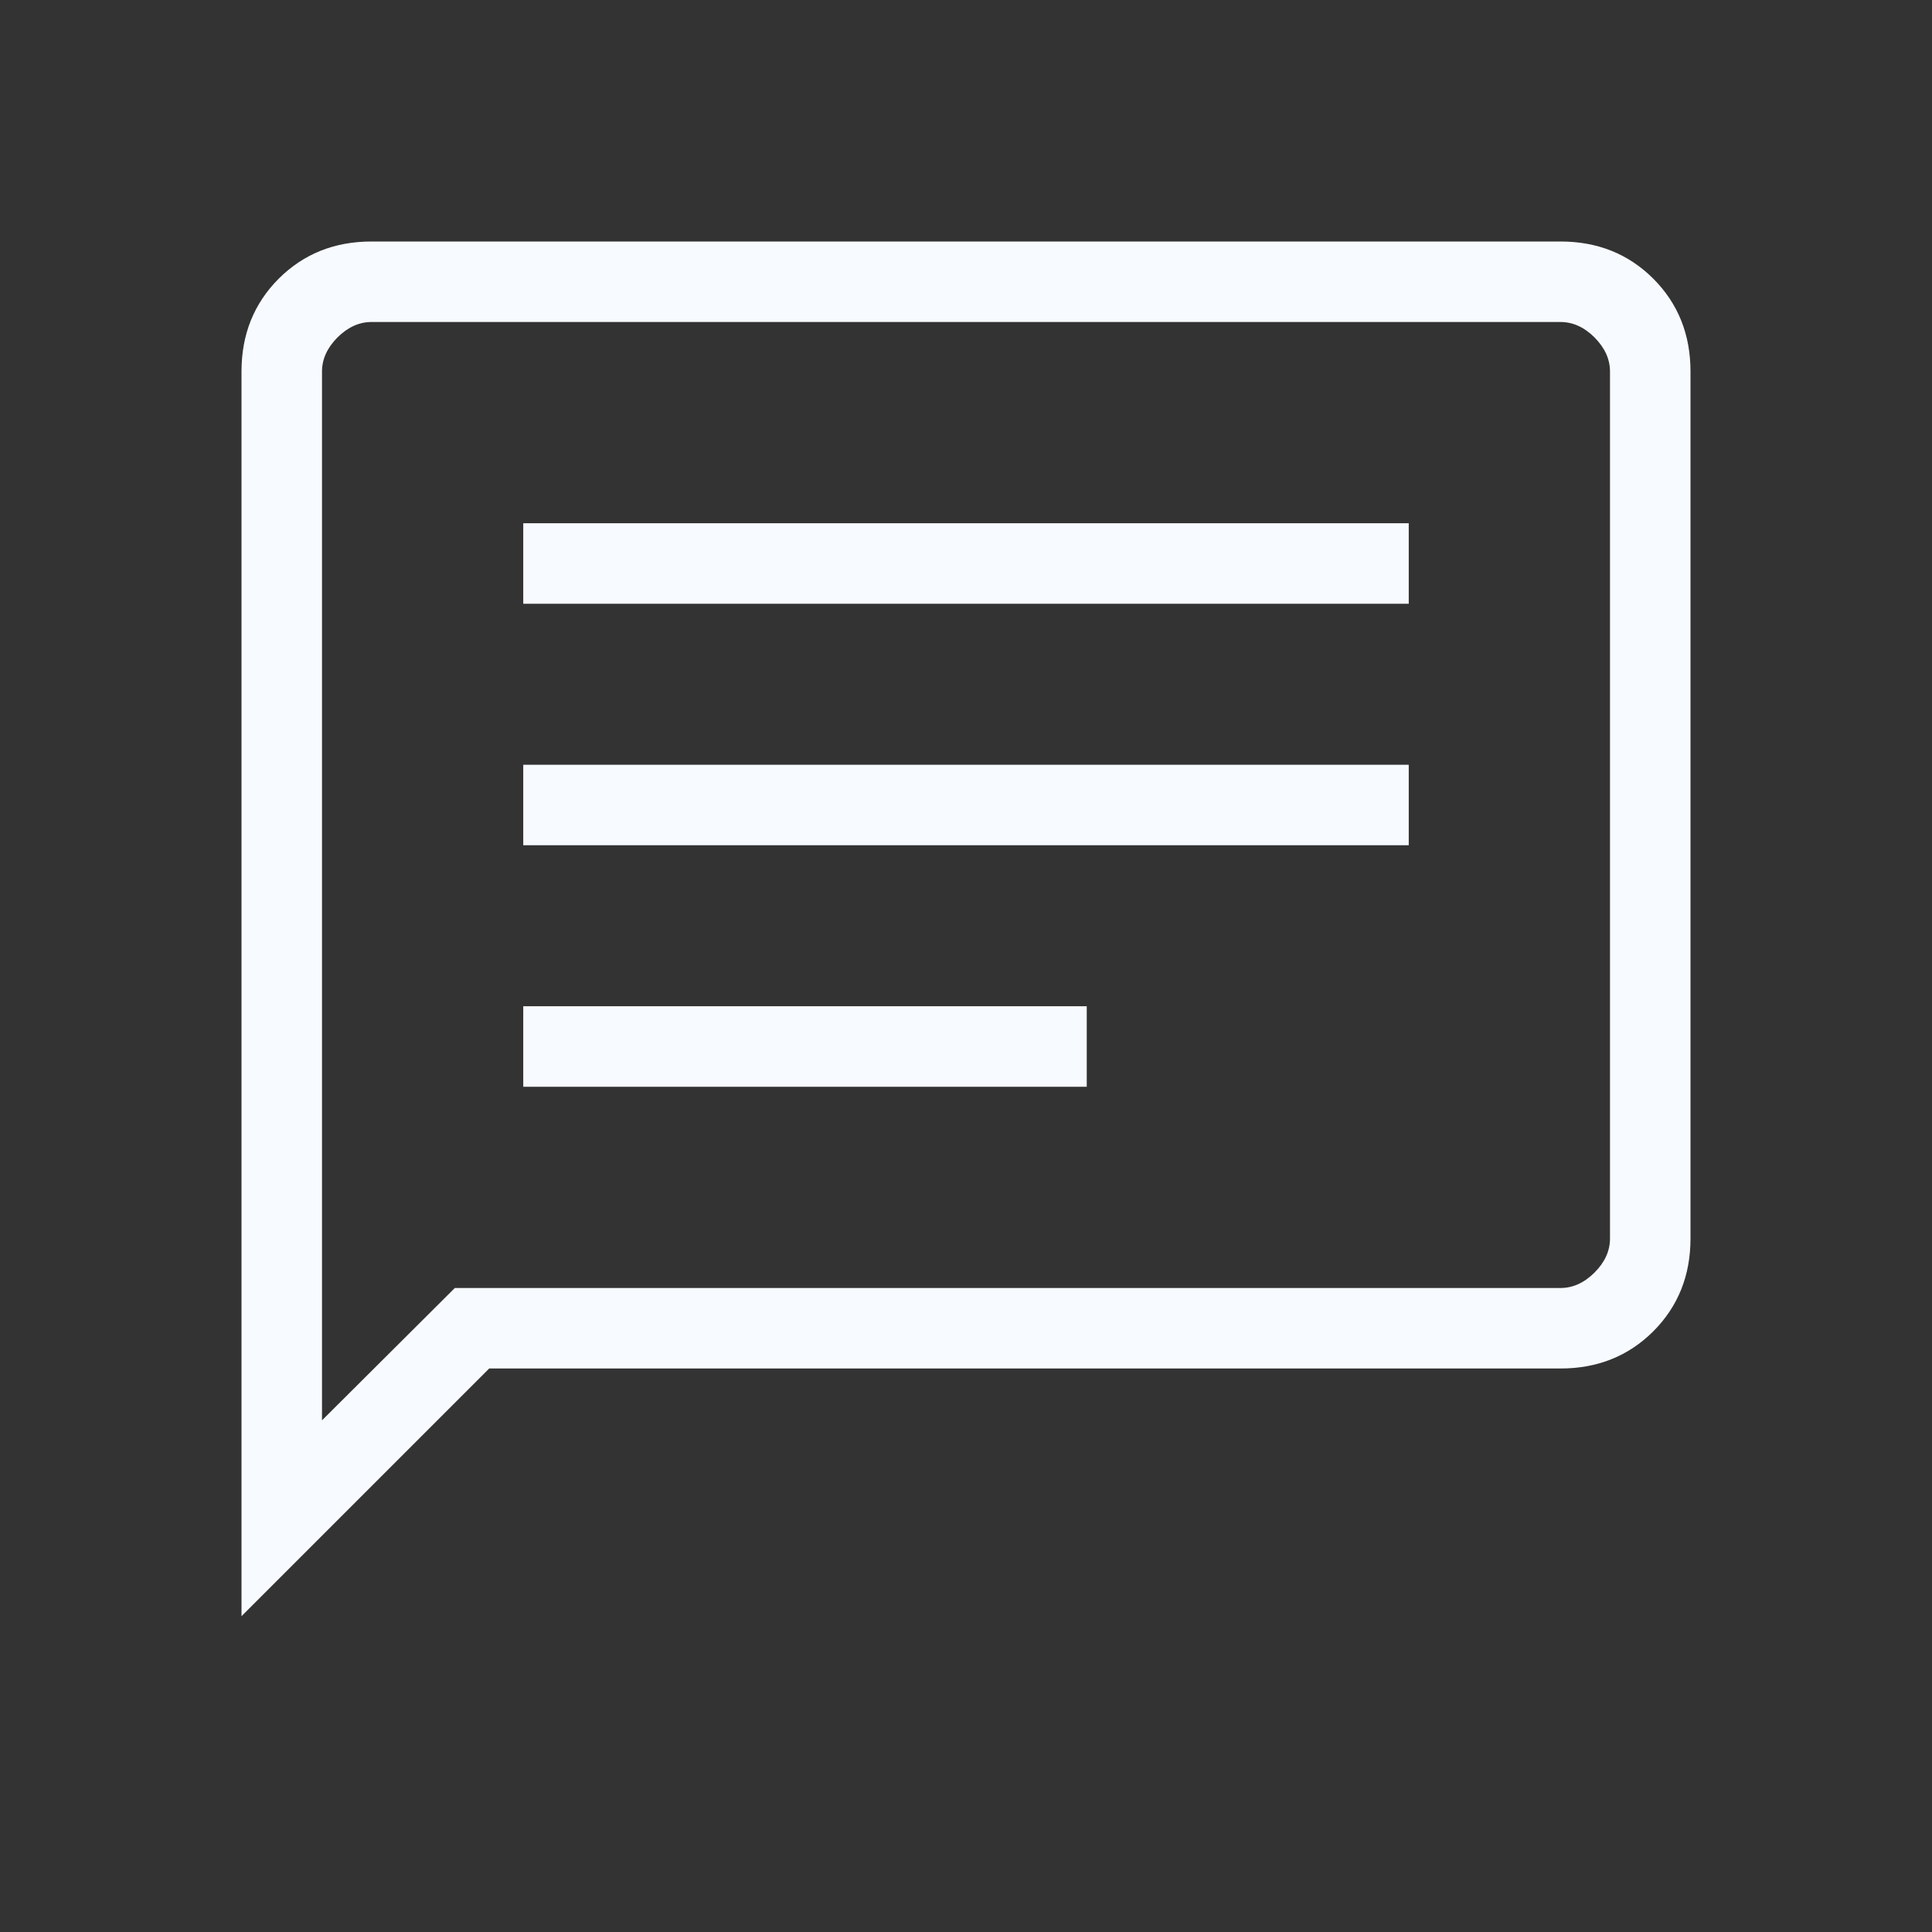 <svg width="24" height="24" viewBox="0 0 24 24" fill="none" xmlns="http://www.w3.org/2000/svg">
<rect x="0" y="0" width="24" height="24" fill="#333333" stroke="none"/>
<mask id="mask0_792_6734" style="mask-type:alpha" maskUnits="userSpaceOnUse" x="0" y="0" width="24" height="24">
<rect width="24" height="24" fill="#D9D9D9"/>
</mask>
<g mask="url(#mask0_792_6734)">
<path d="M6.5 13.5H13.5V12.5H6.5V13.5ZM6.5 10.5H17.5V9.5H6.5V10.5ZM6.5 7.5H17.5V6.5H6.5V7.5ZM3 20.077V4.615C3 4.155 3.154 3.771 3.462 3.462C3.771 3.154 4.155 3 4.615 3H19.385C19.845 3 20.229 3.154 20.538 3.462C20.846 3.771 21 4.155 21 4.615V15.385C21 15.845 20.846 16.229 20.538 16.538C20.229 16.846 19.845 17 19.385 17H6.077L3 20.077ZM5.65 16H19.385C19.538 16 19.68 15.936 19.808 15.808C19.936 15.68 20 15.539 20 15.385V4.615C20 4.462 19.936 4.321 19.808 4.192C19.68 4.064 19.538 4 19.385 4H4.615C4.462 4 4.321 4.064 4.192 4.192C4.064 4.321 4 4.462 4 4.615V17.644L5.65 16Z" fill="#F7FAFF"/>
</g>
</svg>
